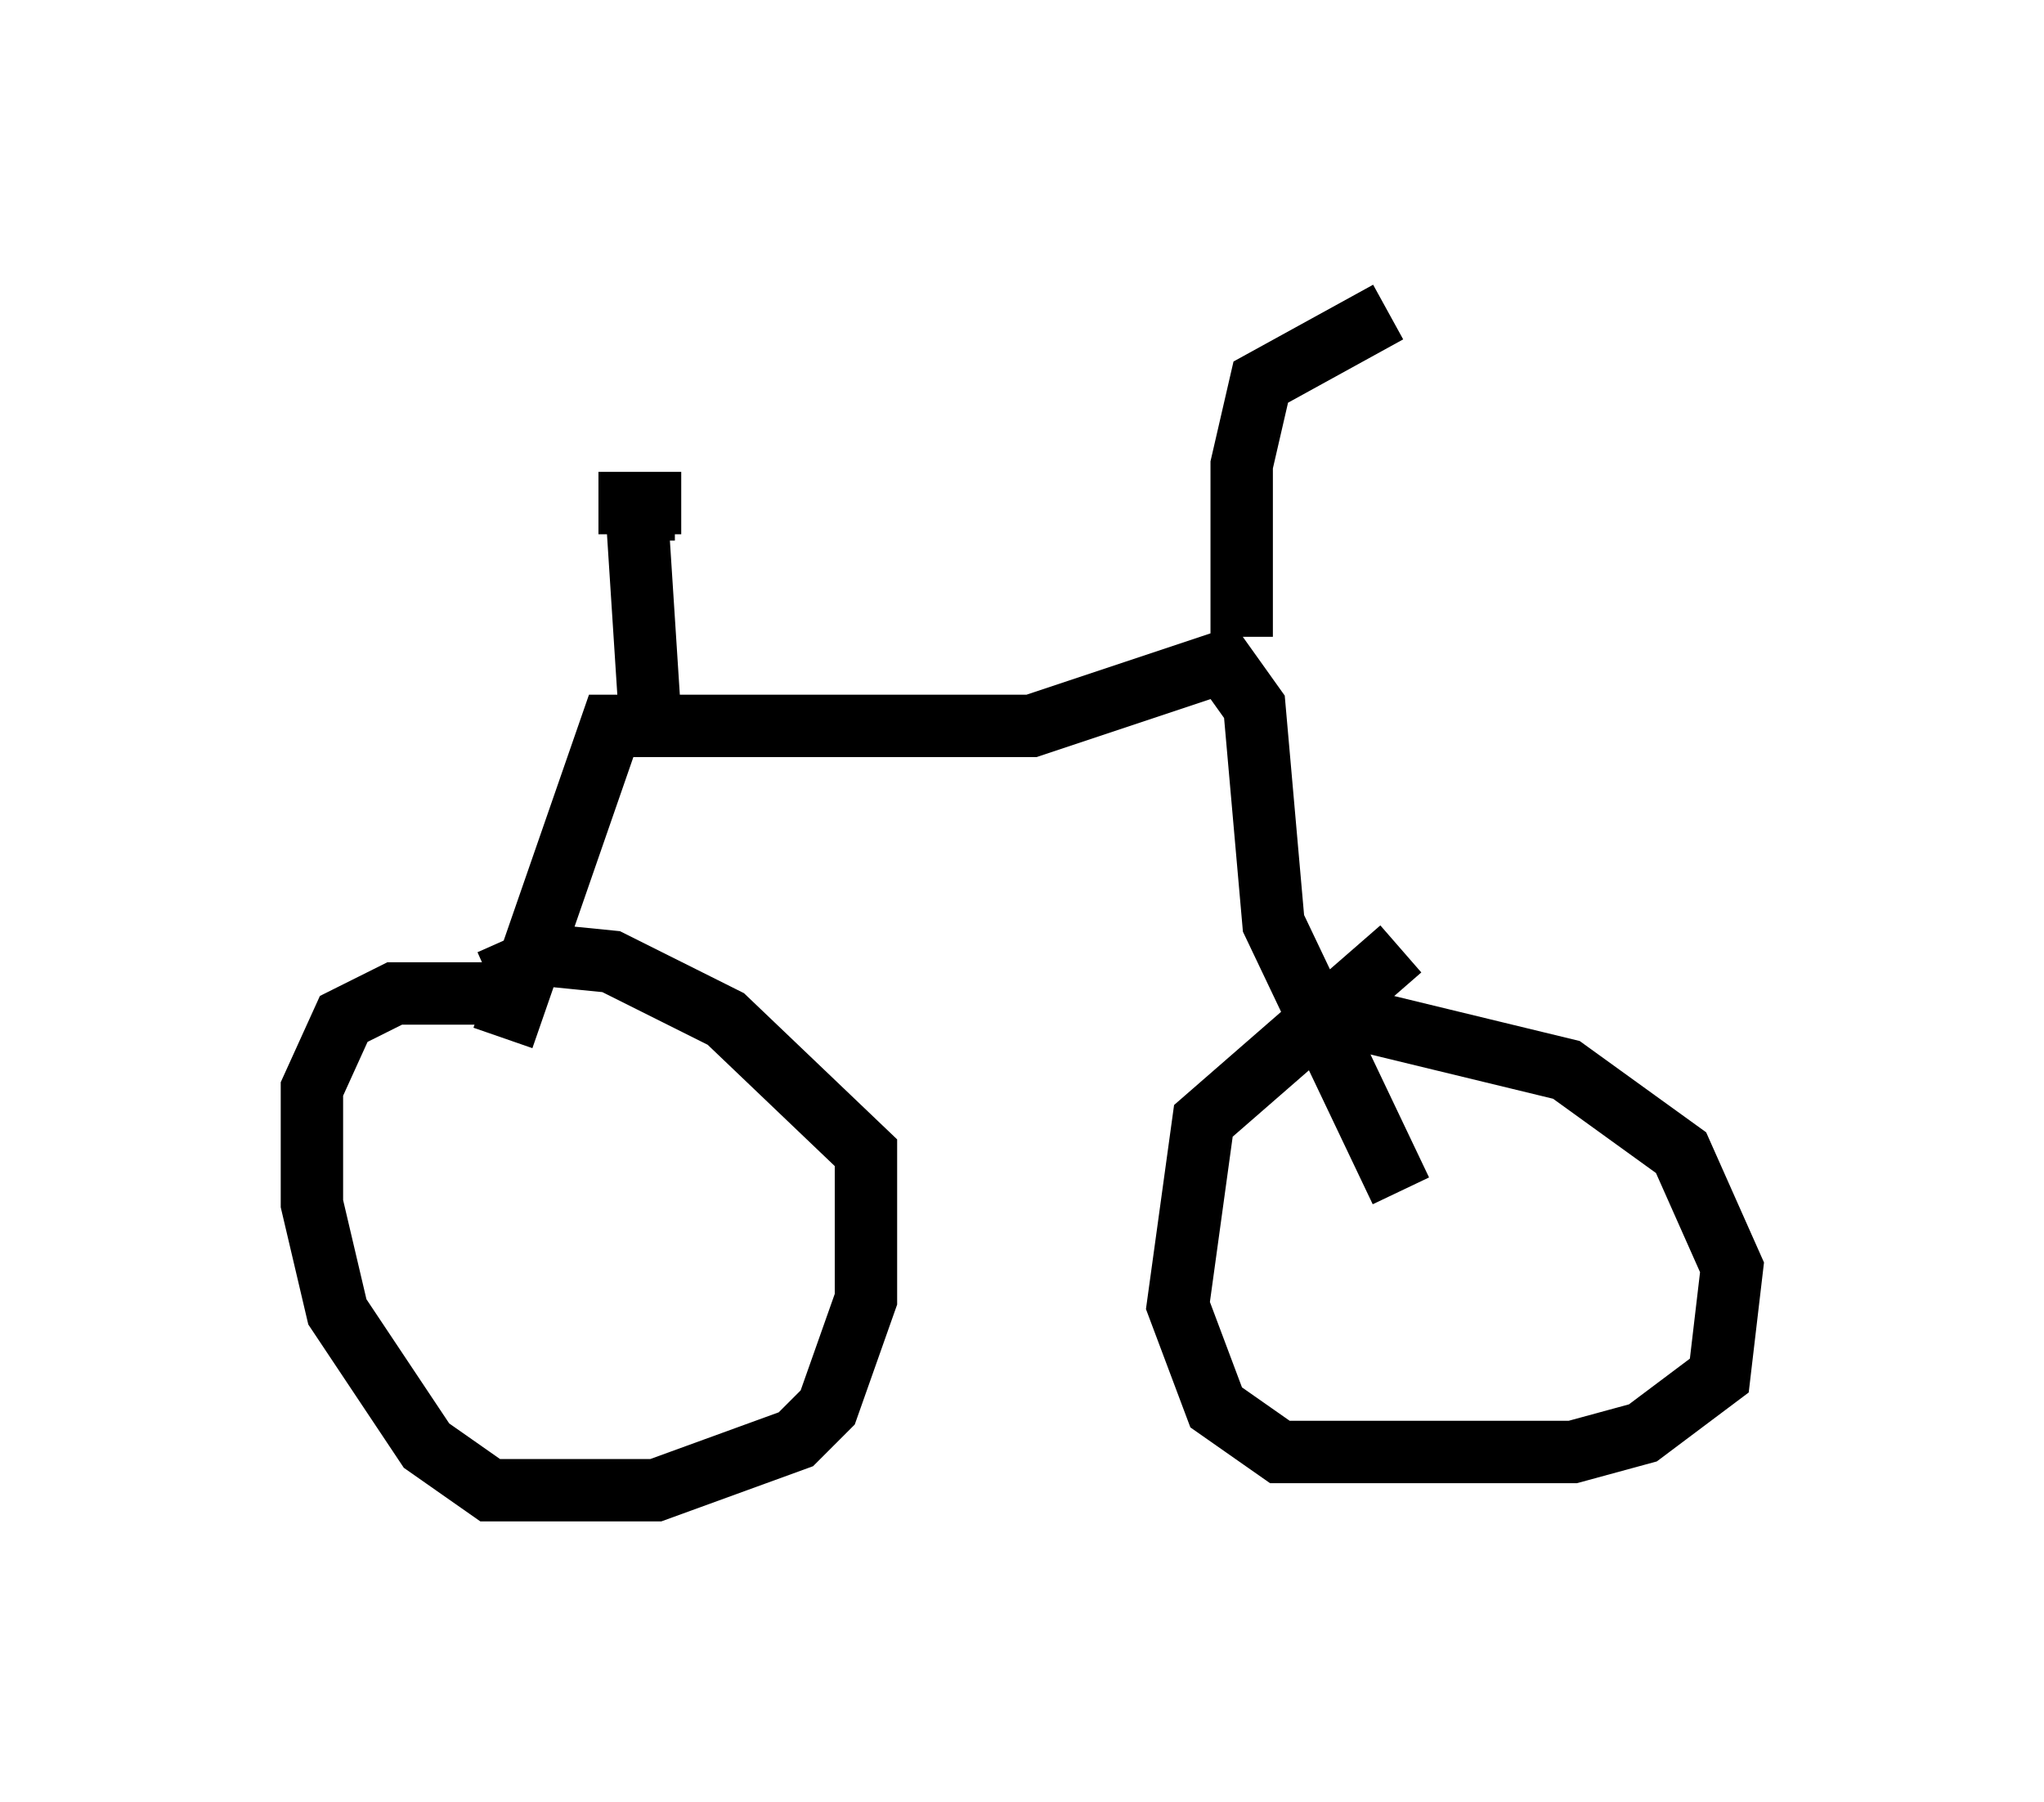 <?xml version="1.0" encoding="utf-8" ?>
<svg baseProfile="full" height="28.886" version="1.1" width="32.765" xmlns="http://www.w3.org/2000/svg" xmlns:ev="http://www.w3.org/2001/xml-events" xmlns:xlink="http://www.w3.org/1999/xlink"><defs /><rect fill="white" height="28.886" width="32.765" x="0" y="0" /><path d="M7.756, 19.088 m0.306, -2.45 l1.735, -5.002 6.738, 0.0 l3.063, -1.021 0.51, 0.715 l0.306, 3.471 2.042, 4.288 m-2.552, -8.881 l0.0, -2.756 0.306, -1.327 l2.042, -1.123 m-13.679, 10.923 l-2.246, 0.0 -0.817, 0.408 l-0.51, 1.123 0.0, 1.838 l0.408, 1.735 1.429, 2.144 l1.021, 0.715 2.654, 0.0 l2.246, -0.817 0.51, -0.51 l0.613, -1.735 0.0, -2.348 l-2.246, -2.144 -1.838, -0.919 l-1.021, -0.102 -0.919, 0.408 m14.598, -0.51 l-3.165, 2.756 -0.408, 2.96 l0.613, 1.633 1.021, 0.715 l4.696, 0.0 1.123, -0.306 l1.225, -0.919 0.204, -1.735 l-0.817, -1.838 -1.838, -1.327 l-3.369, -0.817 m-11.331, -5.002 l-0.204, -3.165 0.613, 0.0 m0.102, -0.102 l-1.327, 0.0 " fill="none" stroke="black" stroke-width="1" /></svg>